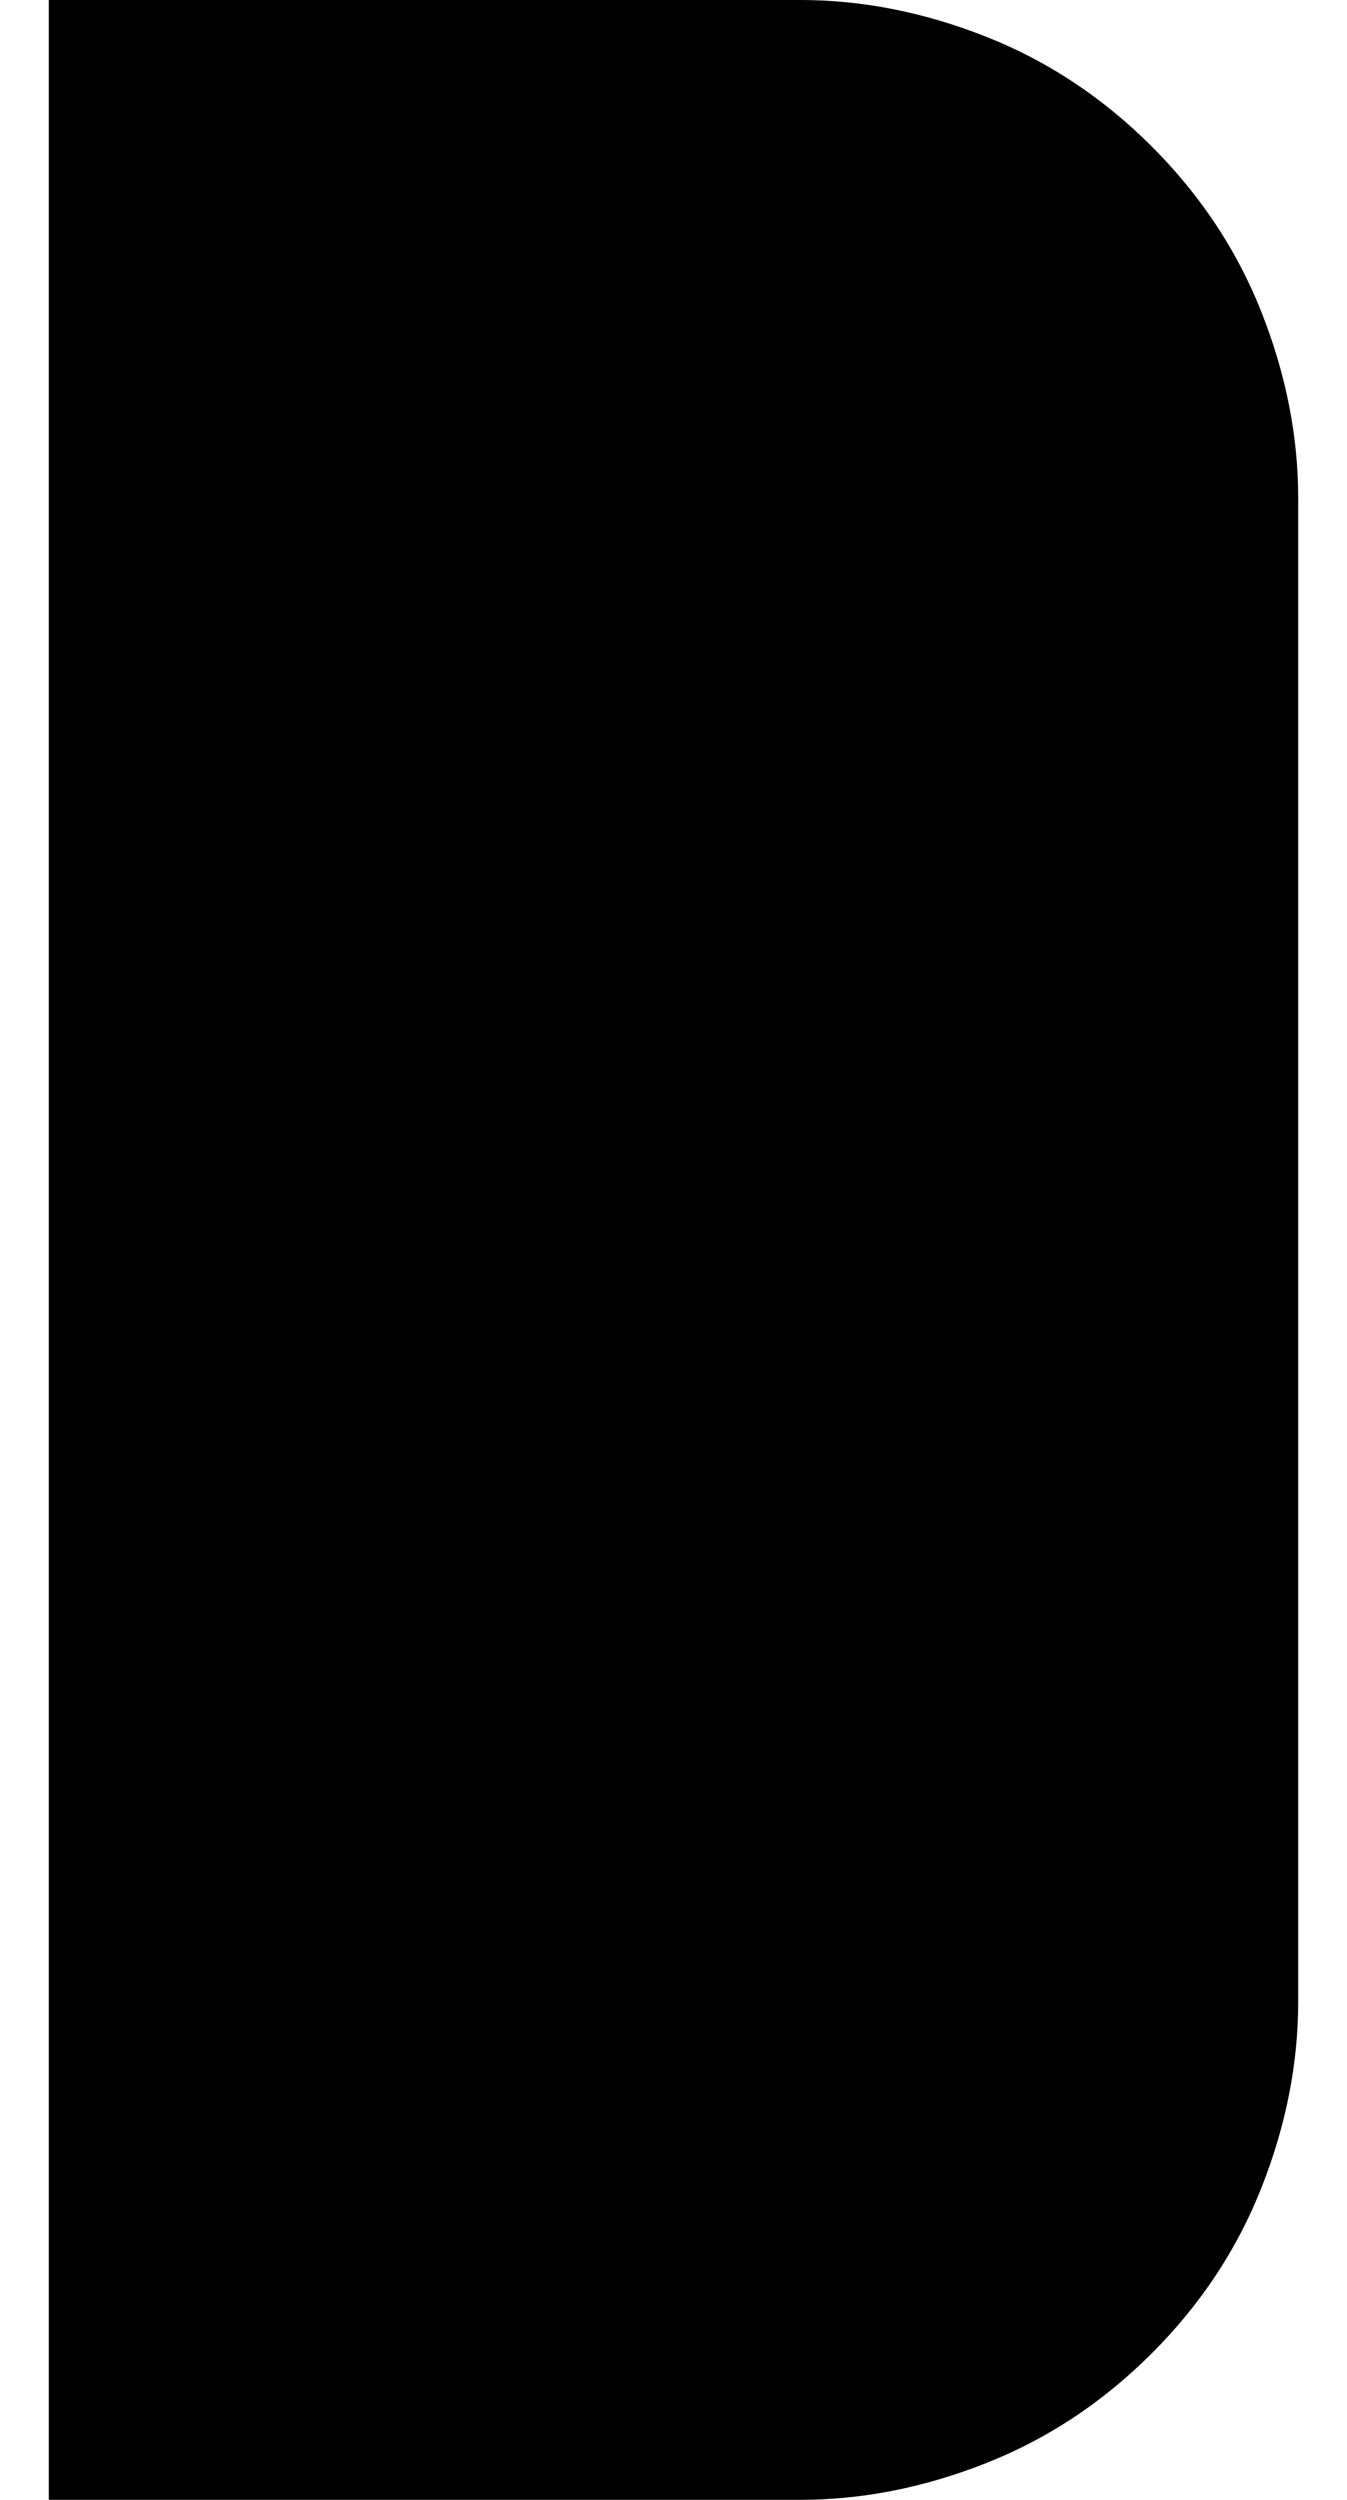 <?xml version="1.0" standalone="no"?>
<!DOCTYPE svg PUBLIC "-//W3C//DTD SVG 1.1//EN" "http://www.w3.org/Graphics/SVG/1.1/DTD/svg11.dtd" >
<svg xmlns="http://www.w3.org/2000/svg" xmlns:xlink="http://www.w3.org/1999/xlink" version="1.1" viewBox="-10 0 276 512">
   <path fill="currentColor"
d="M0 0h154q19 0 38 7.5t34 22.5t22.5 34t7.5 38v308q0 19 -7.5 38t-22.5 34t-34 22.5t-38 7.5v0h-154v-512z" />
</svg>
